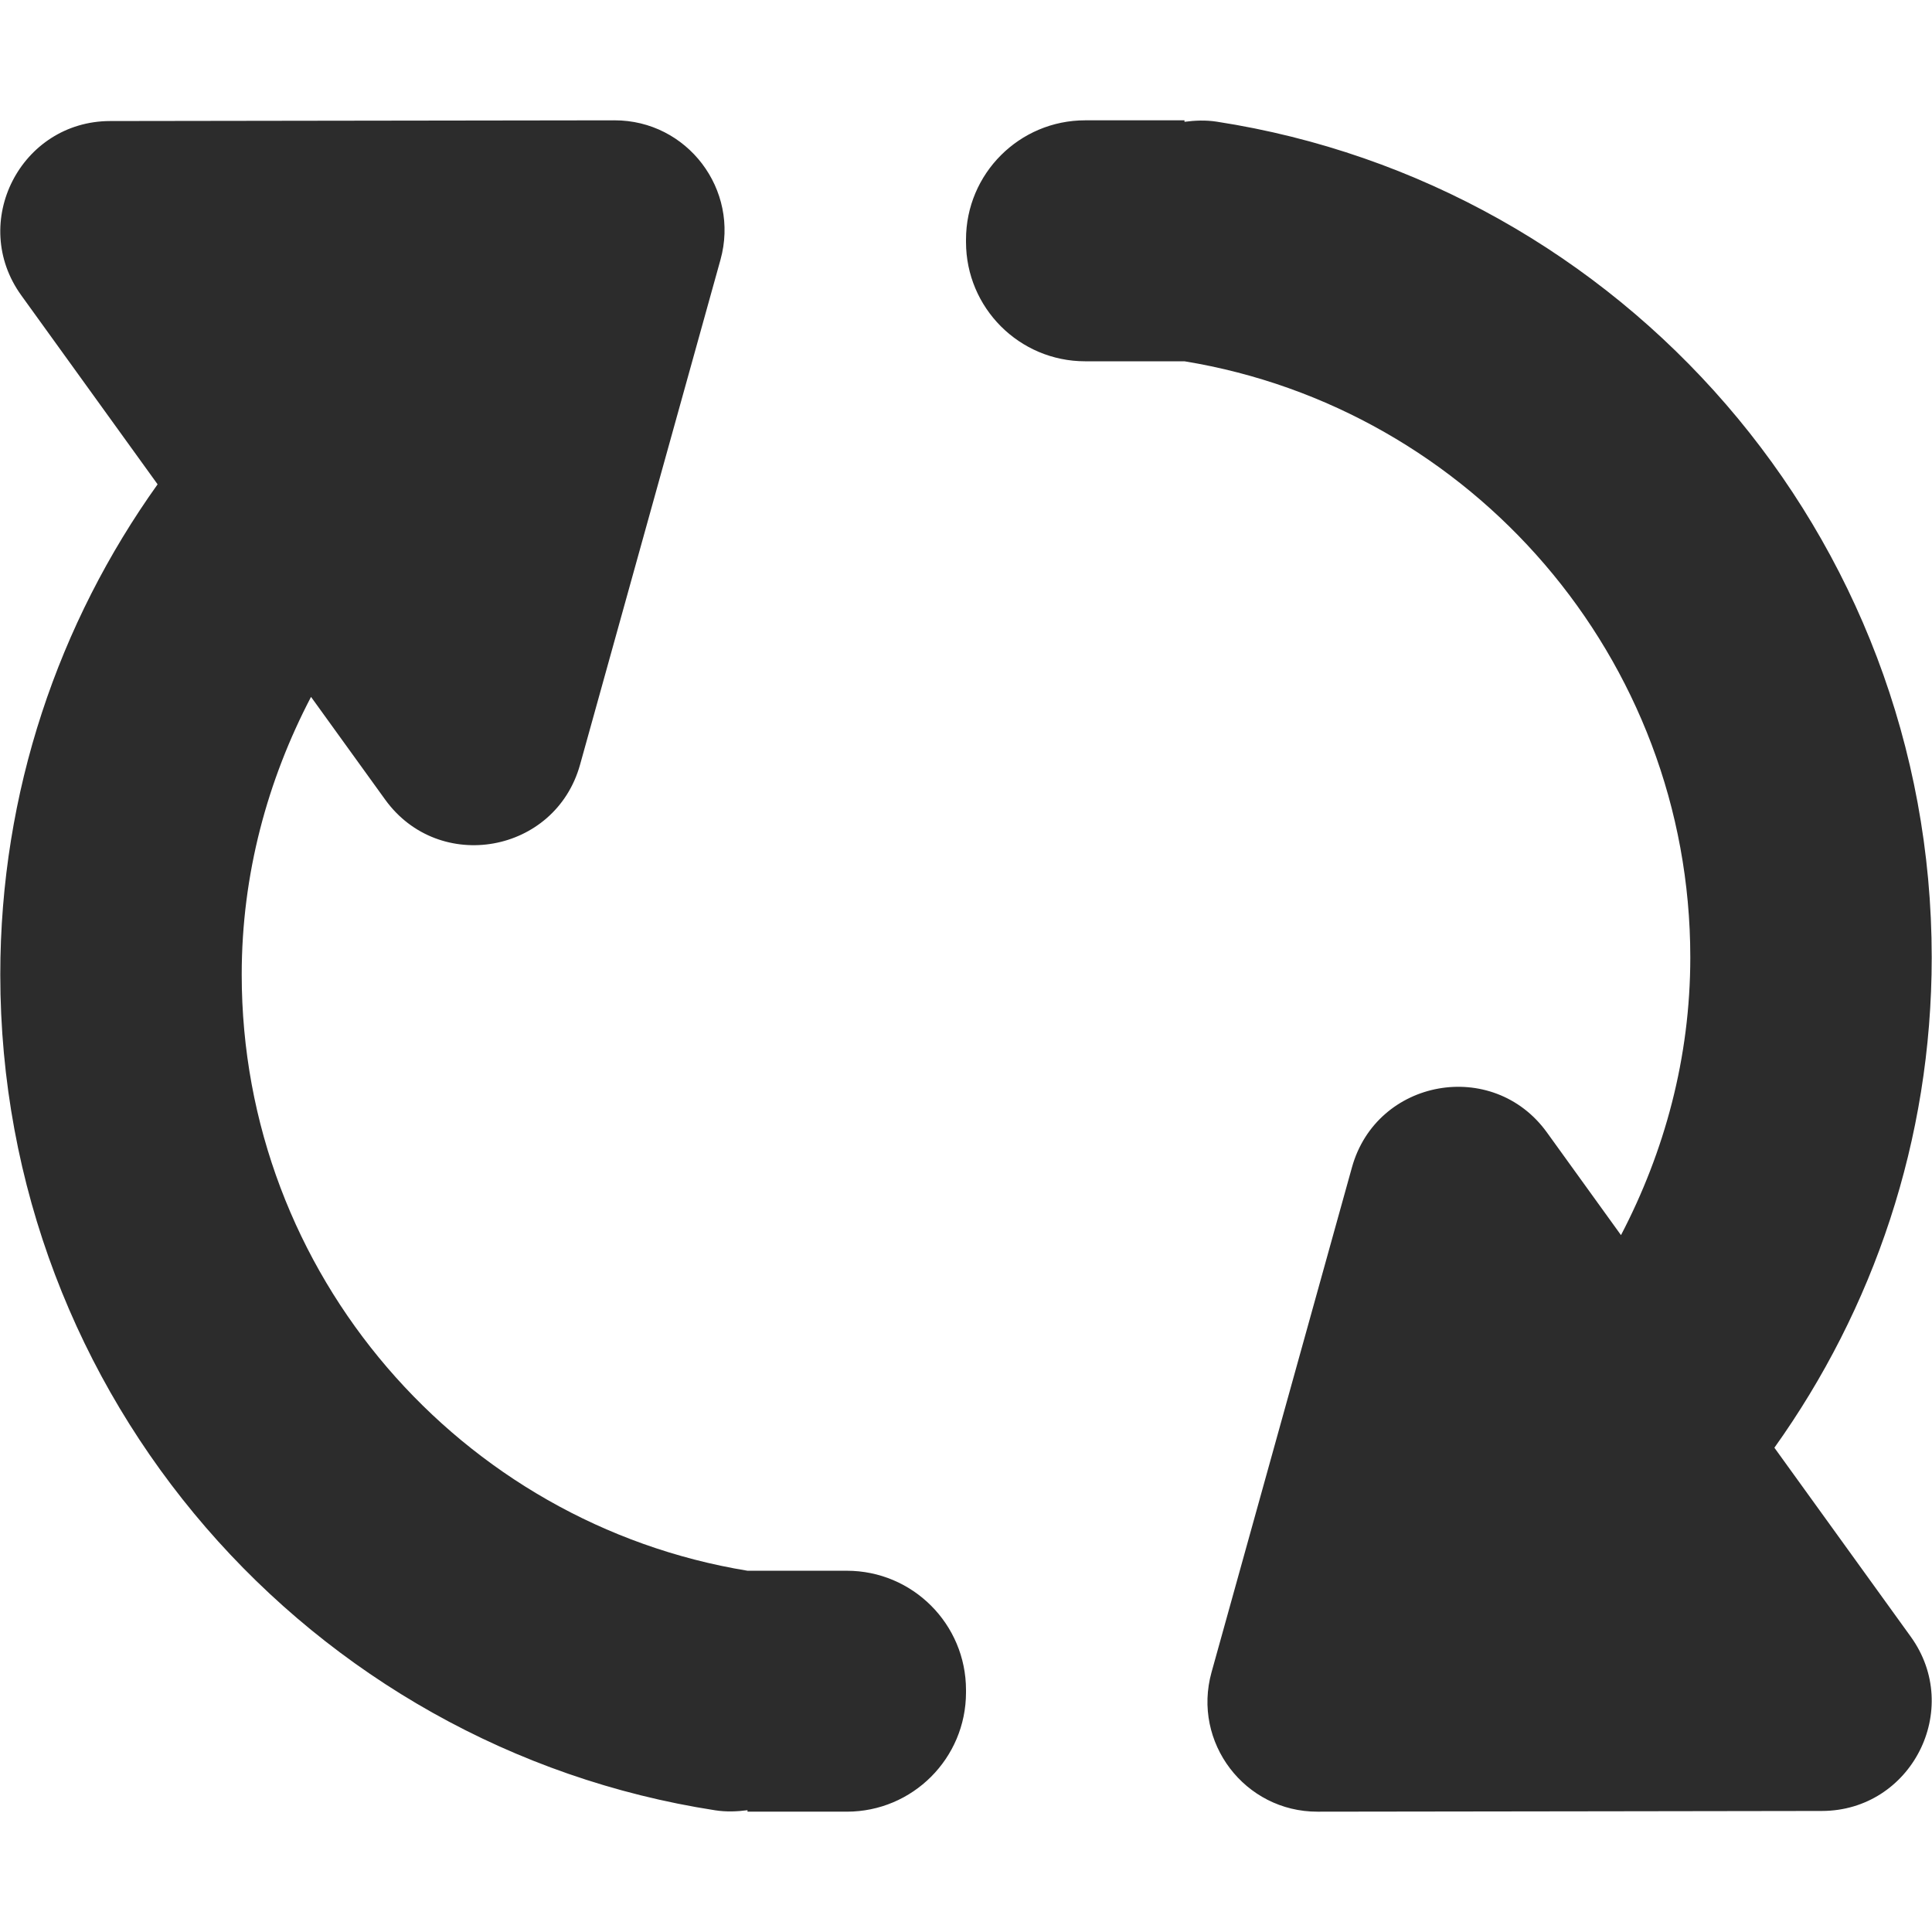 <?xml version="1.0" standalone="no"?><!DOCTYPE svg PUBLIC "-//W3C//DTD SVG 1.1//EN" "http://www.w3.org/Graphics/SVG/1.1/DTD/svg11.dtd"><svg t="1733217658498" class="icon" viewBox="0 0 1024 1024" version="1.1" xmlns="http://www.w3.org/2000/svg" p-id="9938" xmlns:xlink="http://www.w3.org/1999/xlink" width="200" height="200"><path d="M448.836 832.527l-52.642 0c-151.843-24.867-268.081-157.088-268.081-315.97 0-53.213 13.669-103.029 36.737-147.191l39.273 54.411c28.576 39.613 90.226 28.569 103.319-18.487l31.278-112.478 43.143-155.122c10.346-37.191-17.623-73.979-56.186-73.917l-152.09 0.211L58.399 64.152c-47.46 0.076-74.915 53.878-47.121 92.389l72.256 100.16C31.188 330.002 0.151 419.56 0.151 516.557c0 224.086 164.321 409.775 378.939 442.944 5.867 0.903 11.549 0.672 17.103-0.052l0 0.775 52.641 0c34.88 0 63.168-28.301 63.168-63.206l0-1.288C512.003 860.828 483.716 832.527 448.836 832.527zM1012.729 867.458l-72.264-100.142c52.348-73.313 83.384-162.885 83.384-259.869 0-224.085-164.308-409.782-378.938-442.957-5.861-0.904-11.55-0.667-17.104 0.07l0-0.788-52.636 0c-34.886 0-63.168 28.294-63.168 63.211l0 1.281c0 34.917 28.281 63.225 63.168 63.225l52.636 0c151.843 24.854 268.087 157.082 268.087 315.957 0 53.201-13.675 103.024-36.736 147.192l-39.268-54.437c-28.582-39.588-90.237-28.557-103.325 18.507l-31.278 112.472-43.149 155.147c-10.345 37.173 17.623 73.955 56.186 73.897l152.092-0.205 115.193-0.173C1013.068 959.777 1040.517 905.964 1012.729 867.458z" fill="#2c2c2c" p-id="9939"></path></svg>
